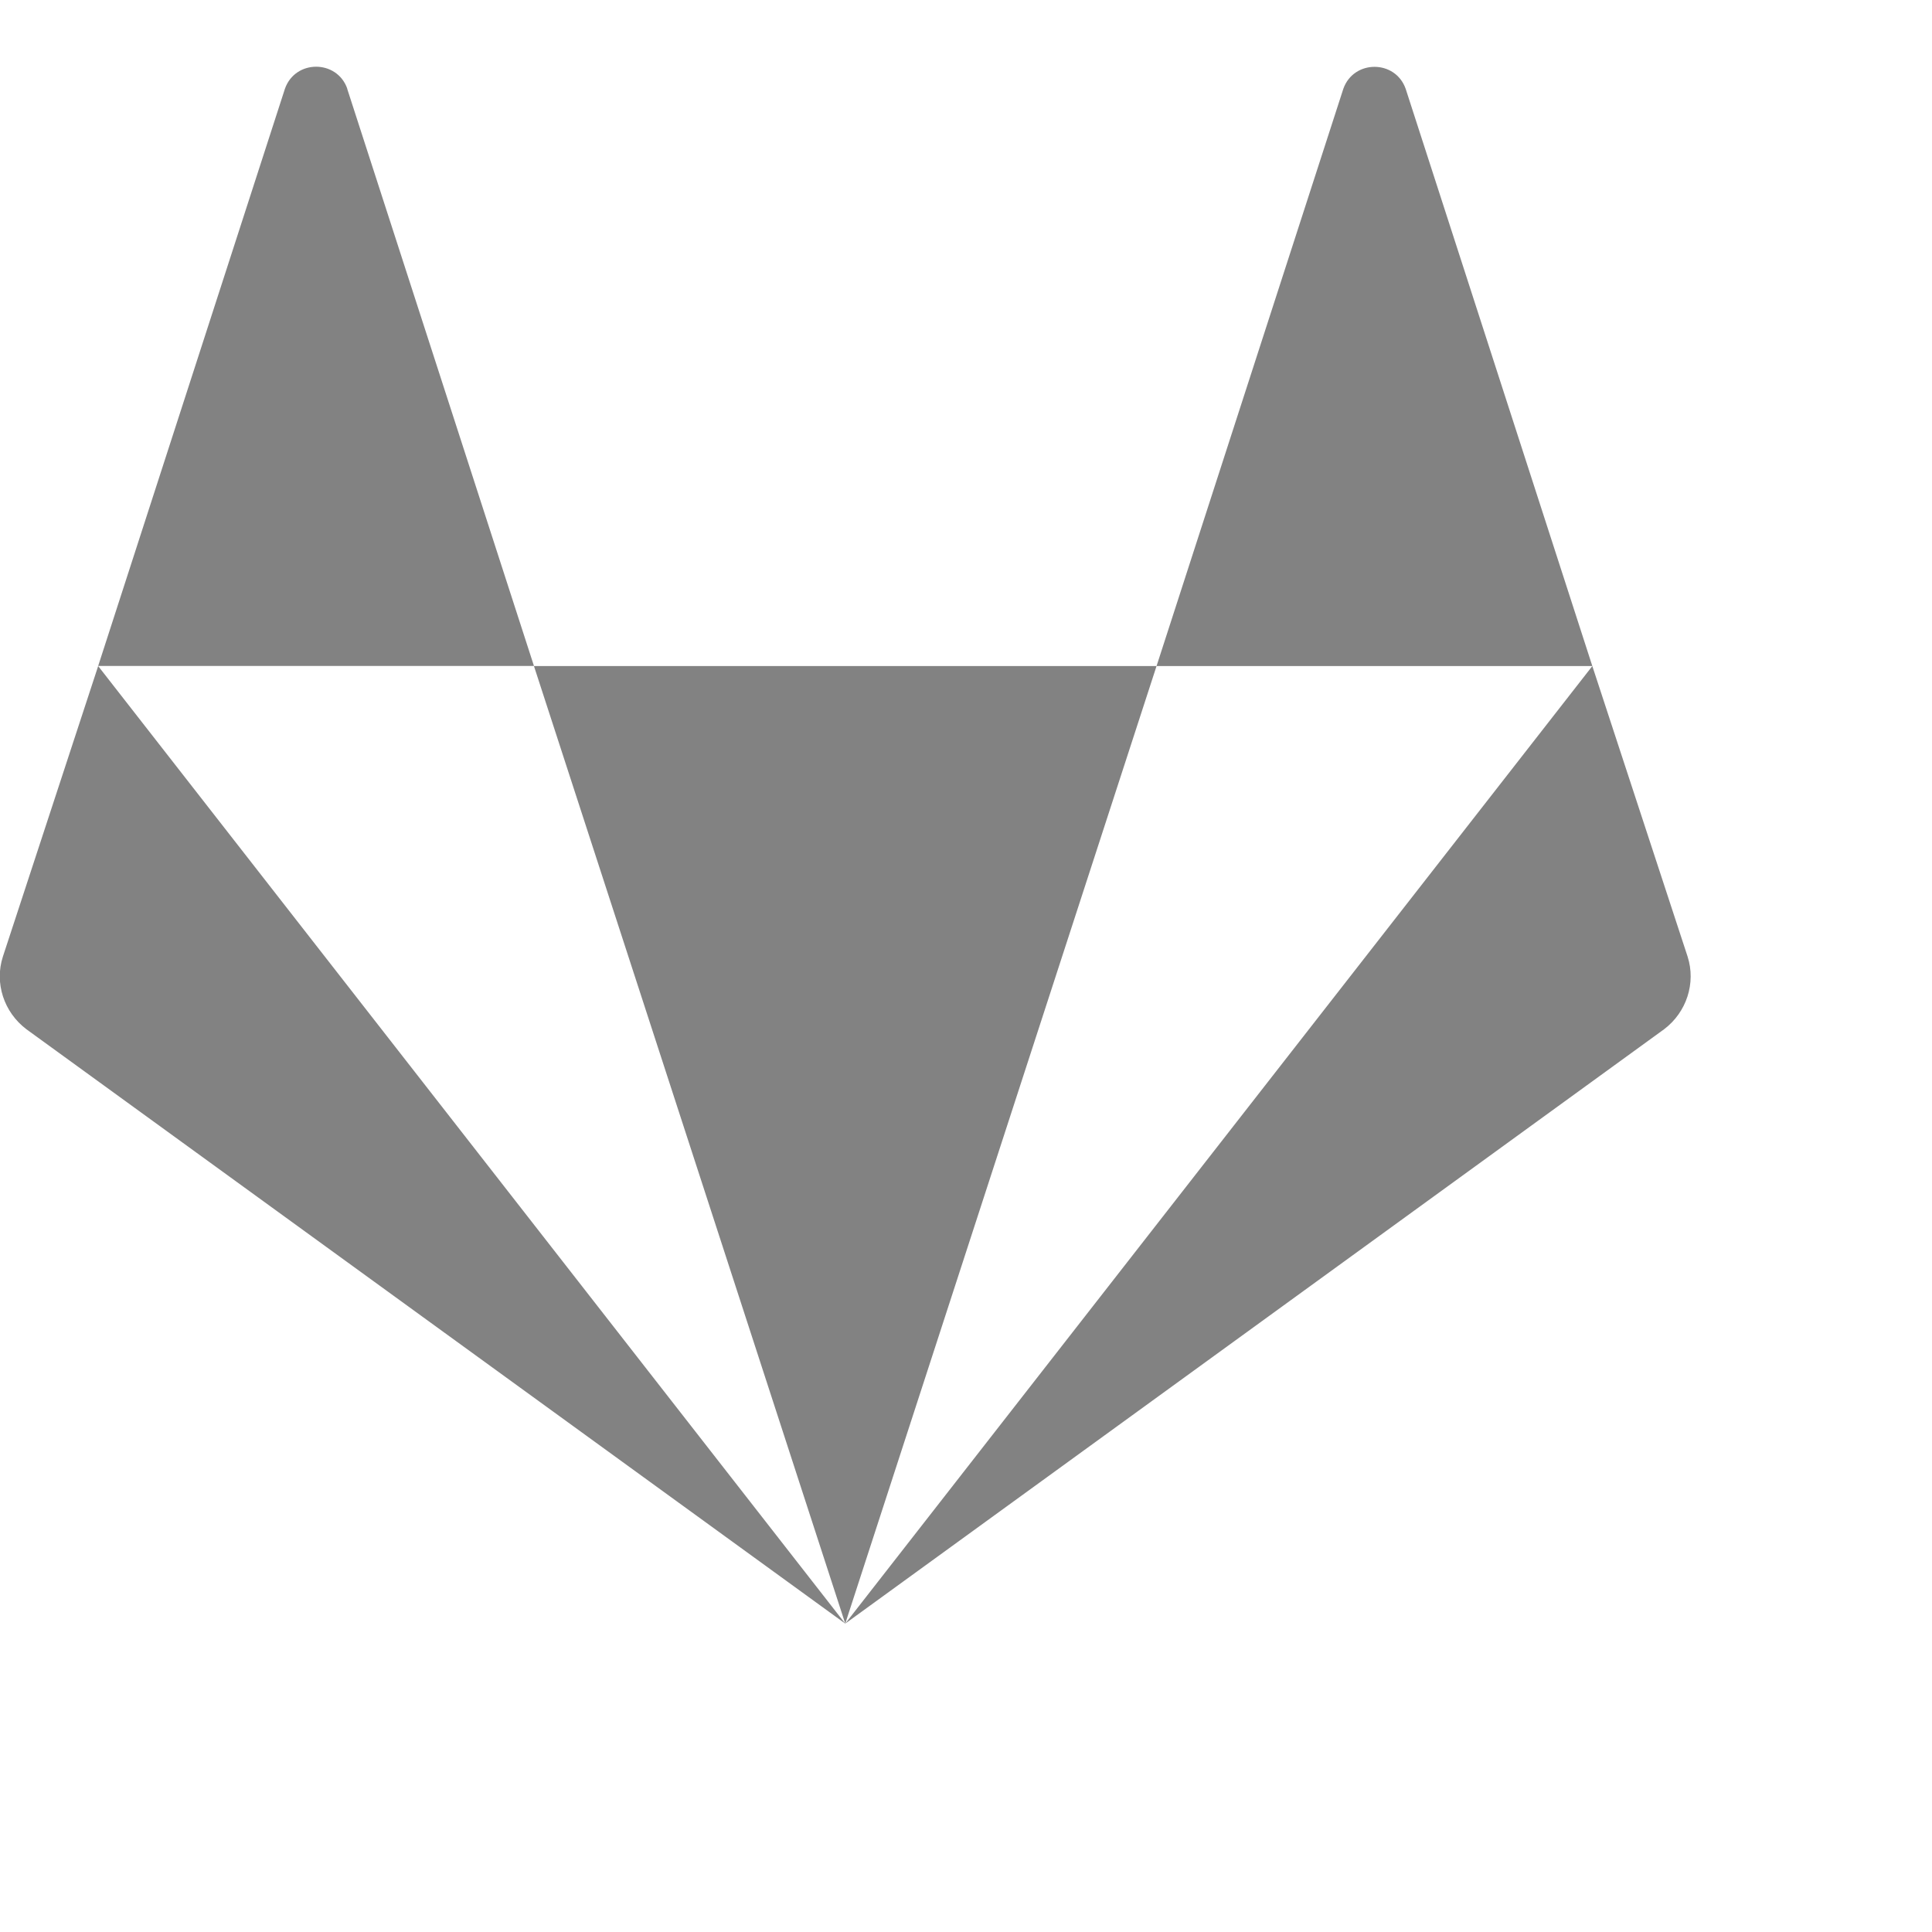 <svg viewBox="0 0 16 16" width="16px" height="16px"><path fill="#828282" d="M0.813 5.516l6.187 7.93-6.781-4.922c-0.187-0.141-0.266-0.383-0.195-0.602l0.789-2.406zM4.422 5.516h5.156l-2.578 7.93zM2.875 0.734l1.547 4.781h-3.609l1.547-4.781c0.086-0.242 0.43-0.242 0.516 0zM13.187 5.516l0.789 2.406c0.070 0.219-0.008 0.461-0.195 0.602l-6.781 4.922 6.187-7.93zM13.187 5.516h-3.609l1.547-4.781c0.086-0.242 0.43-0.242 0.516 0z"/></svg>
